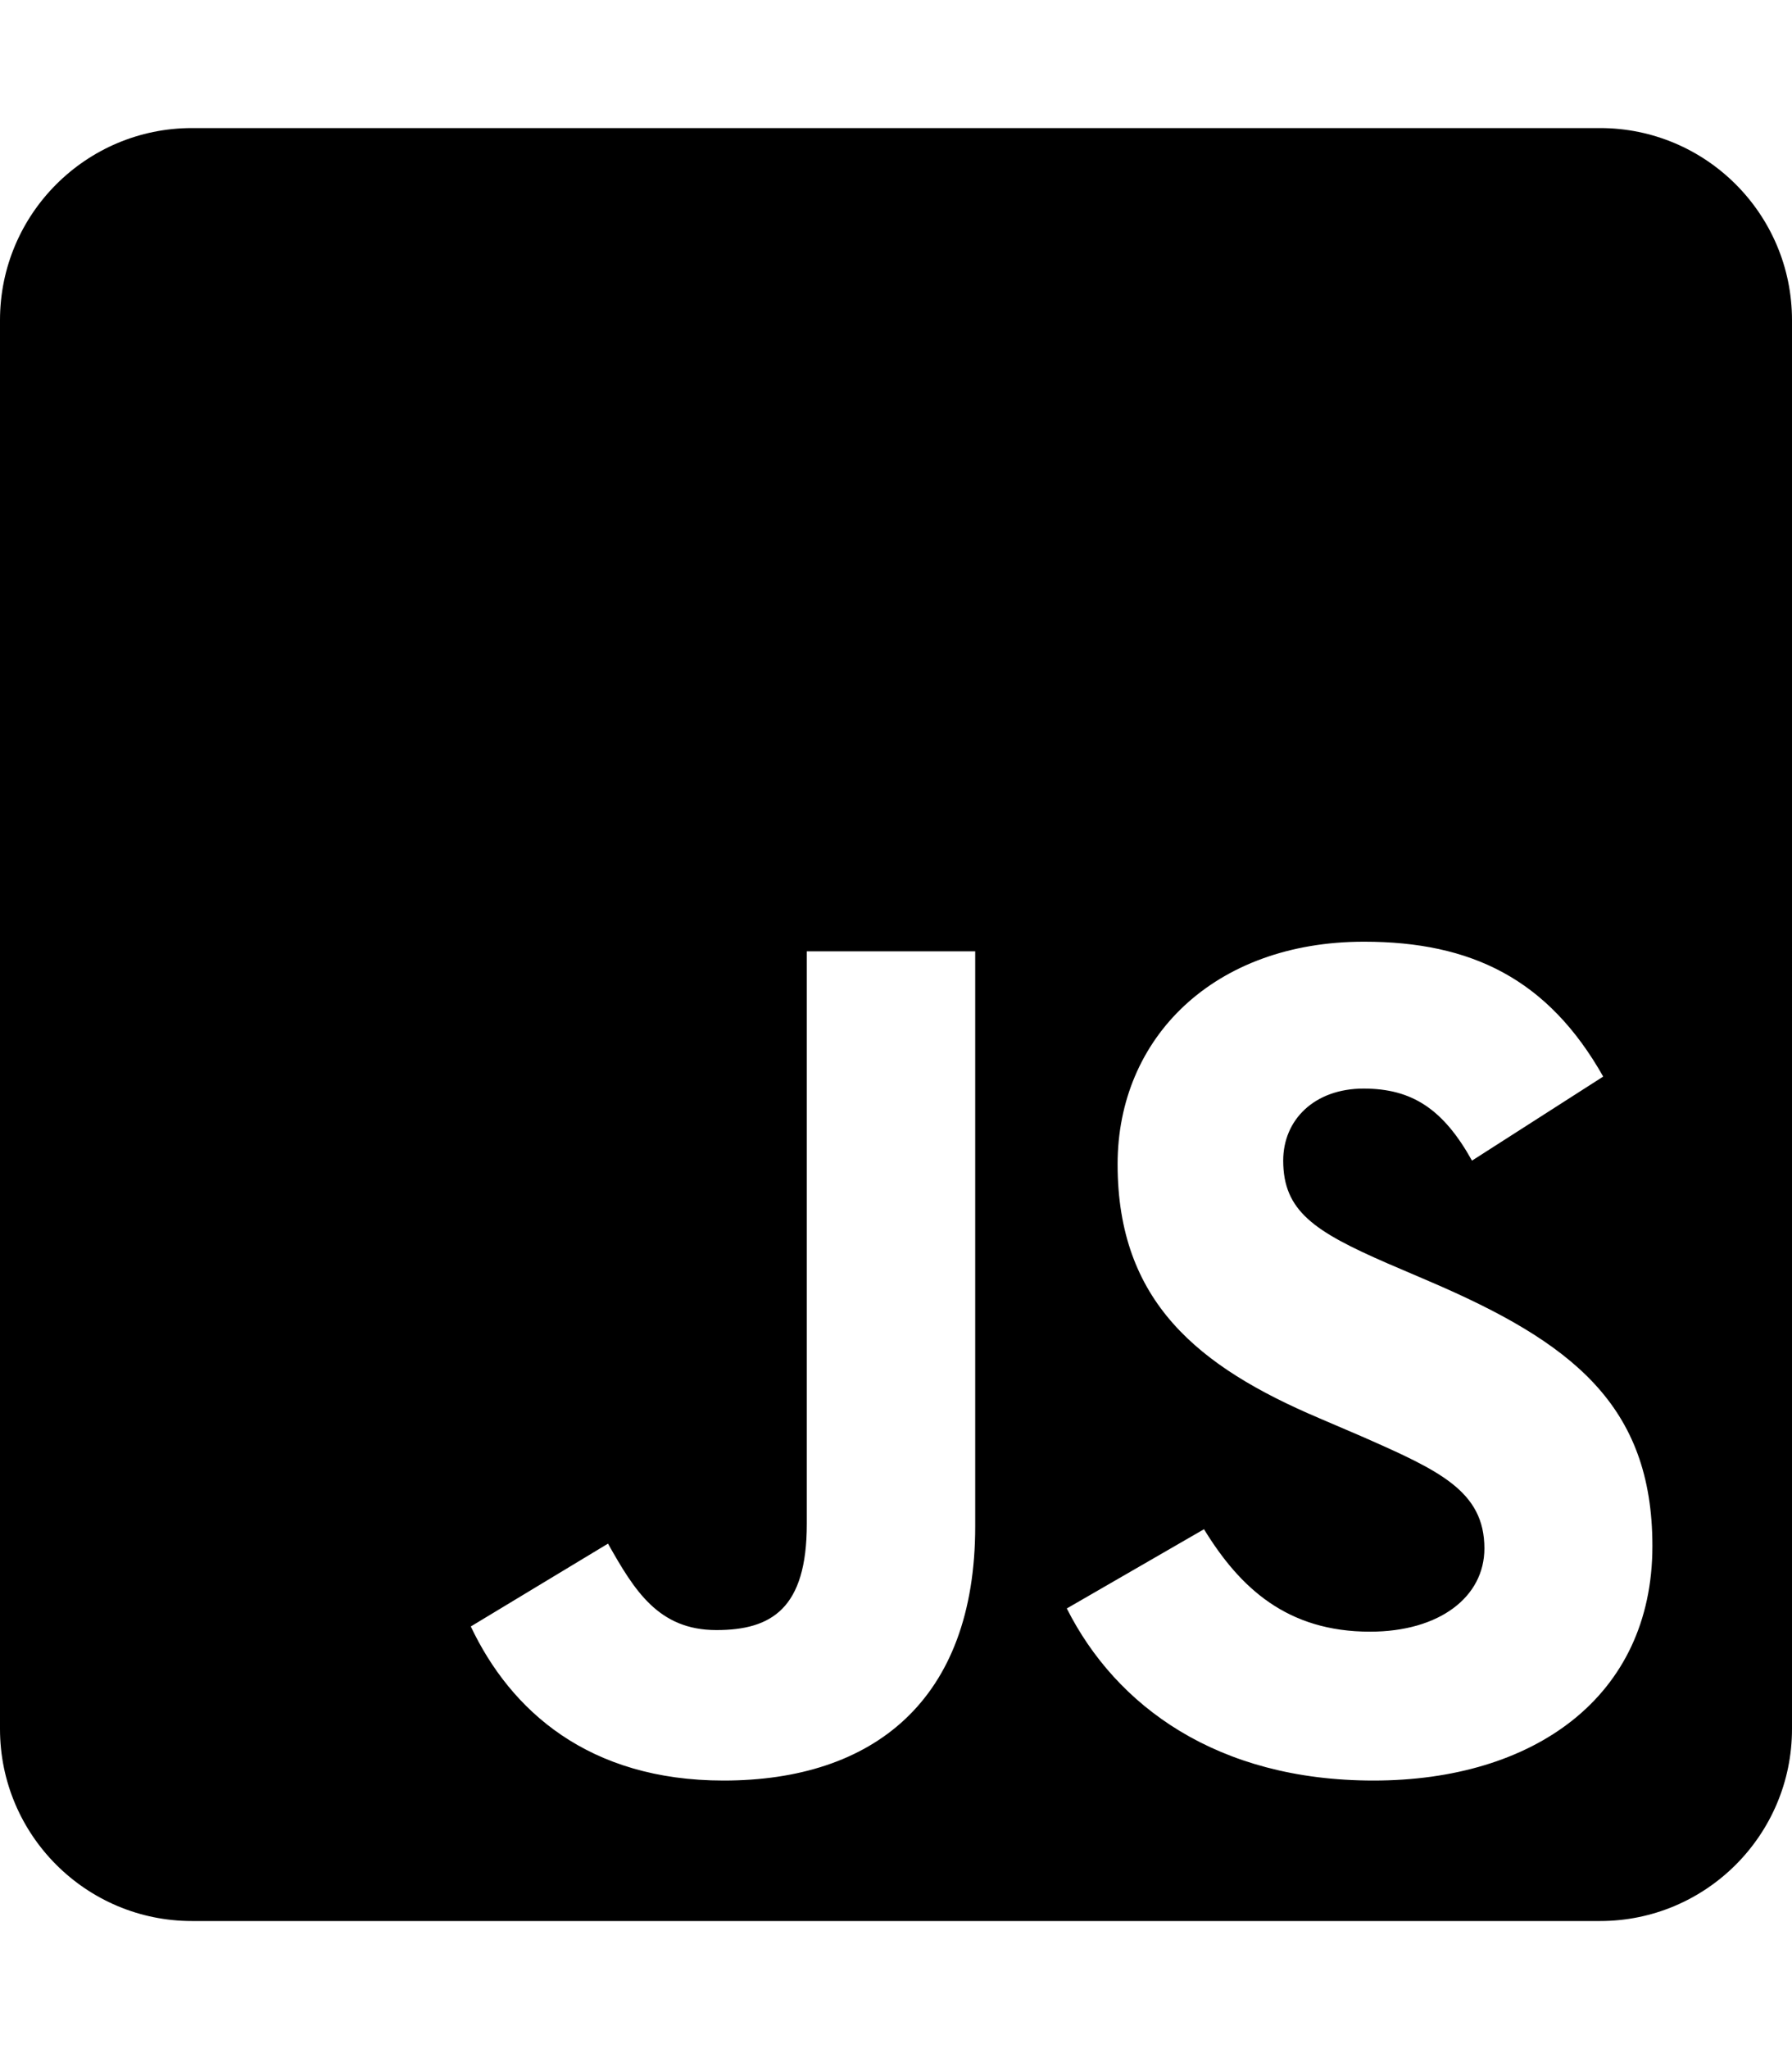 <?xml version="1.0" encoding="utf-8"?>
<!-- Generator: Adobe Illustrator 26.0.3, SVG Export Plug-In . SVG Version: 6.00 Build 0)  -->
<svg version="1.1" id="Layer_1" xmlns="http://www.w3.org/2000/svg" xmlns:xlink="http://www.w3.org/1999/xlink" x="0px" y="0px"
	 viewBox="0 0 448 512" style="enable-background:new 0 0 448 512;" xml:space="preserve">
<path d="M400,32H48C21.5,32,0,53.5,0,80v352c0,26.5,21.5,48,48,48h352c26.5,0,48-21.5,48-48V80
	C448,53.5,426.5,32,400,32z M243.8,381.4c0,43.6-25.6,63.5-62.9,63.5c-33.7,0-53.2-17.4-63.2-38.5l34.3-20.7
	c6.6,11.7,12.6,21.6,27.1,21.6c13.8,0,22.6-5.4,22.6-26.5V237.7h42.1L243.8,381.4L243.8,381.4z M343.4,444.9
	c-39.1,0-64.4-18.6-76.7-43l34.3-19.8c9,14.7,20.8,25.6,41.5,25.6c17.4,0,28.6-8.7,28.6-20.8c0-14.4-11.4-19.5-30.7-28l-10.5-4.5
	c-30.4-12.9-50.5-29.2-50.5-63.5c0-31.6,24.1-55.6,61.6-55.6c26.8,0,46,9.3,59.8,33.7L368,290c-7.2-12.9-15-18-27.1-18
	c-12.3,0-20.1,7.8-20.1,18c0,12.6,7.8,17.7,25.9,25.6l10.5,4.5c35.8,15.3,55.9,31,55.9,66.2C413.1,424.1,383.3,444.9,343.4,444.9
	L343.4,444.9z"/>
</svg>
